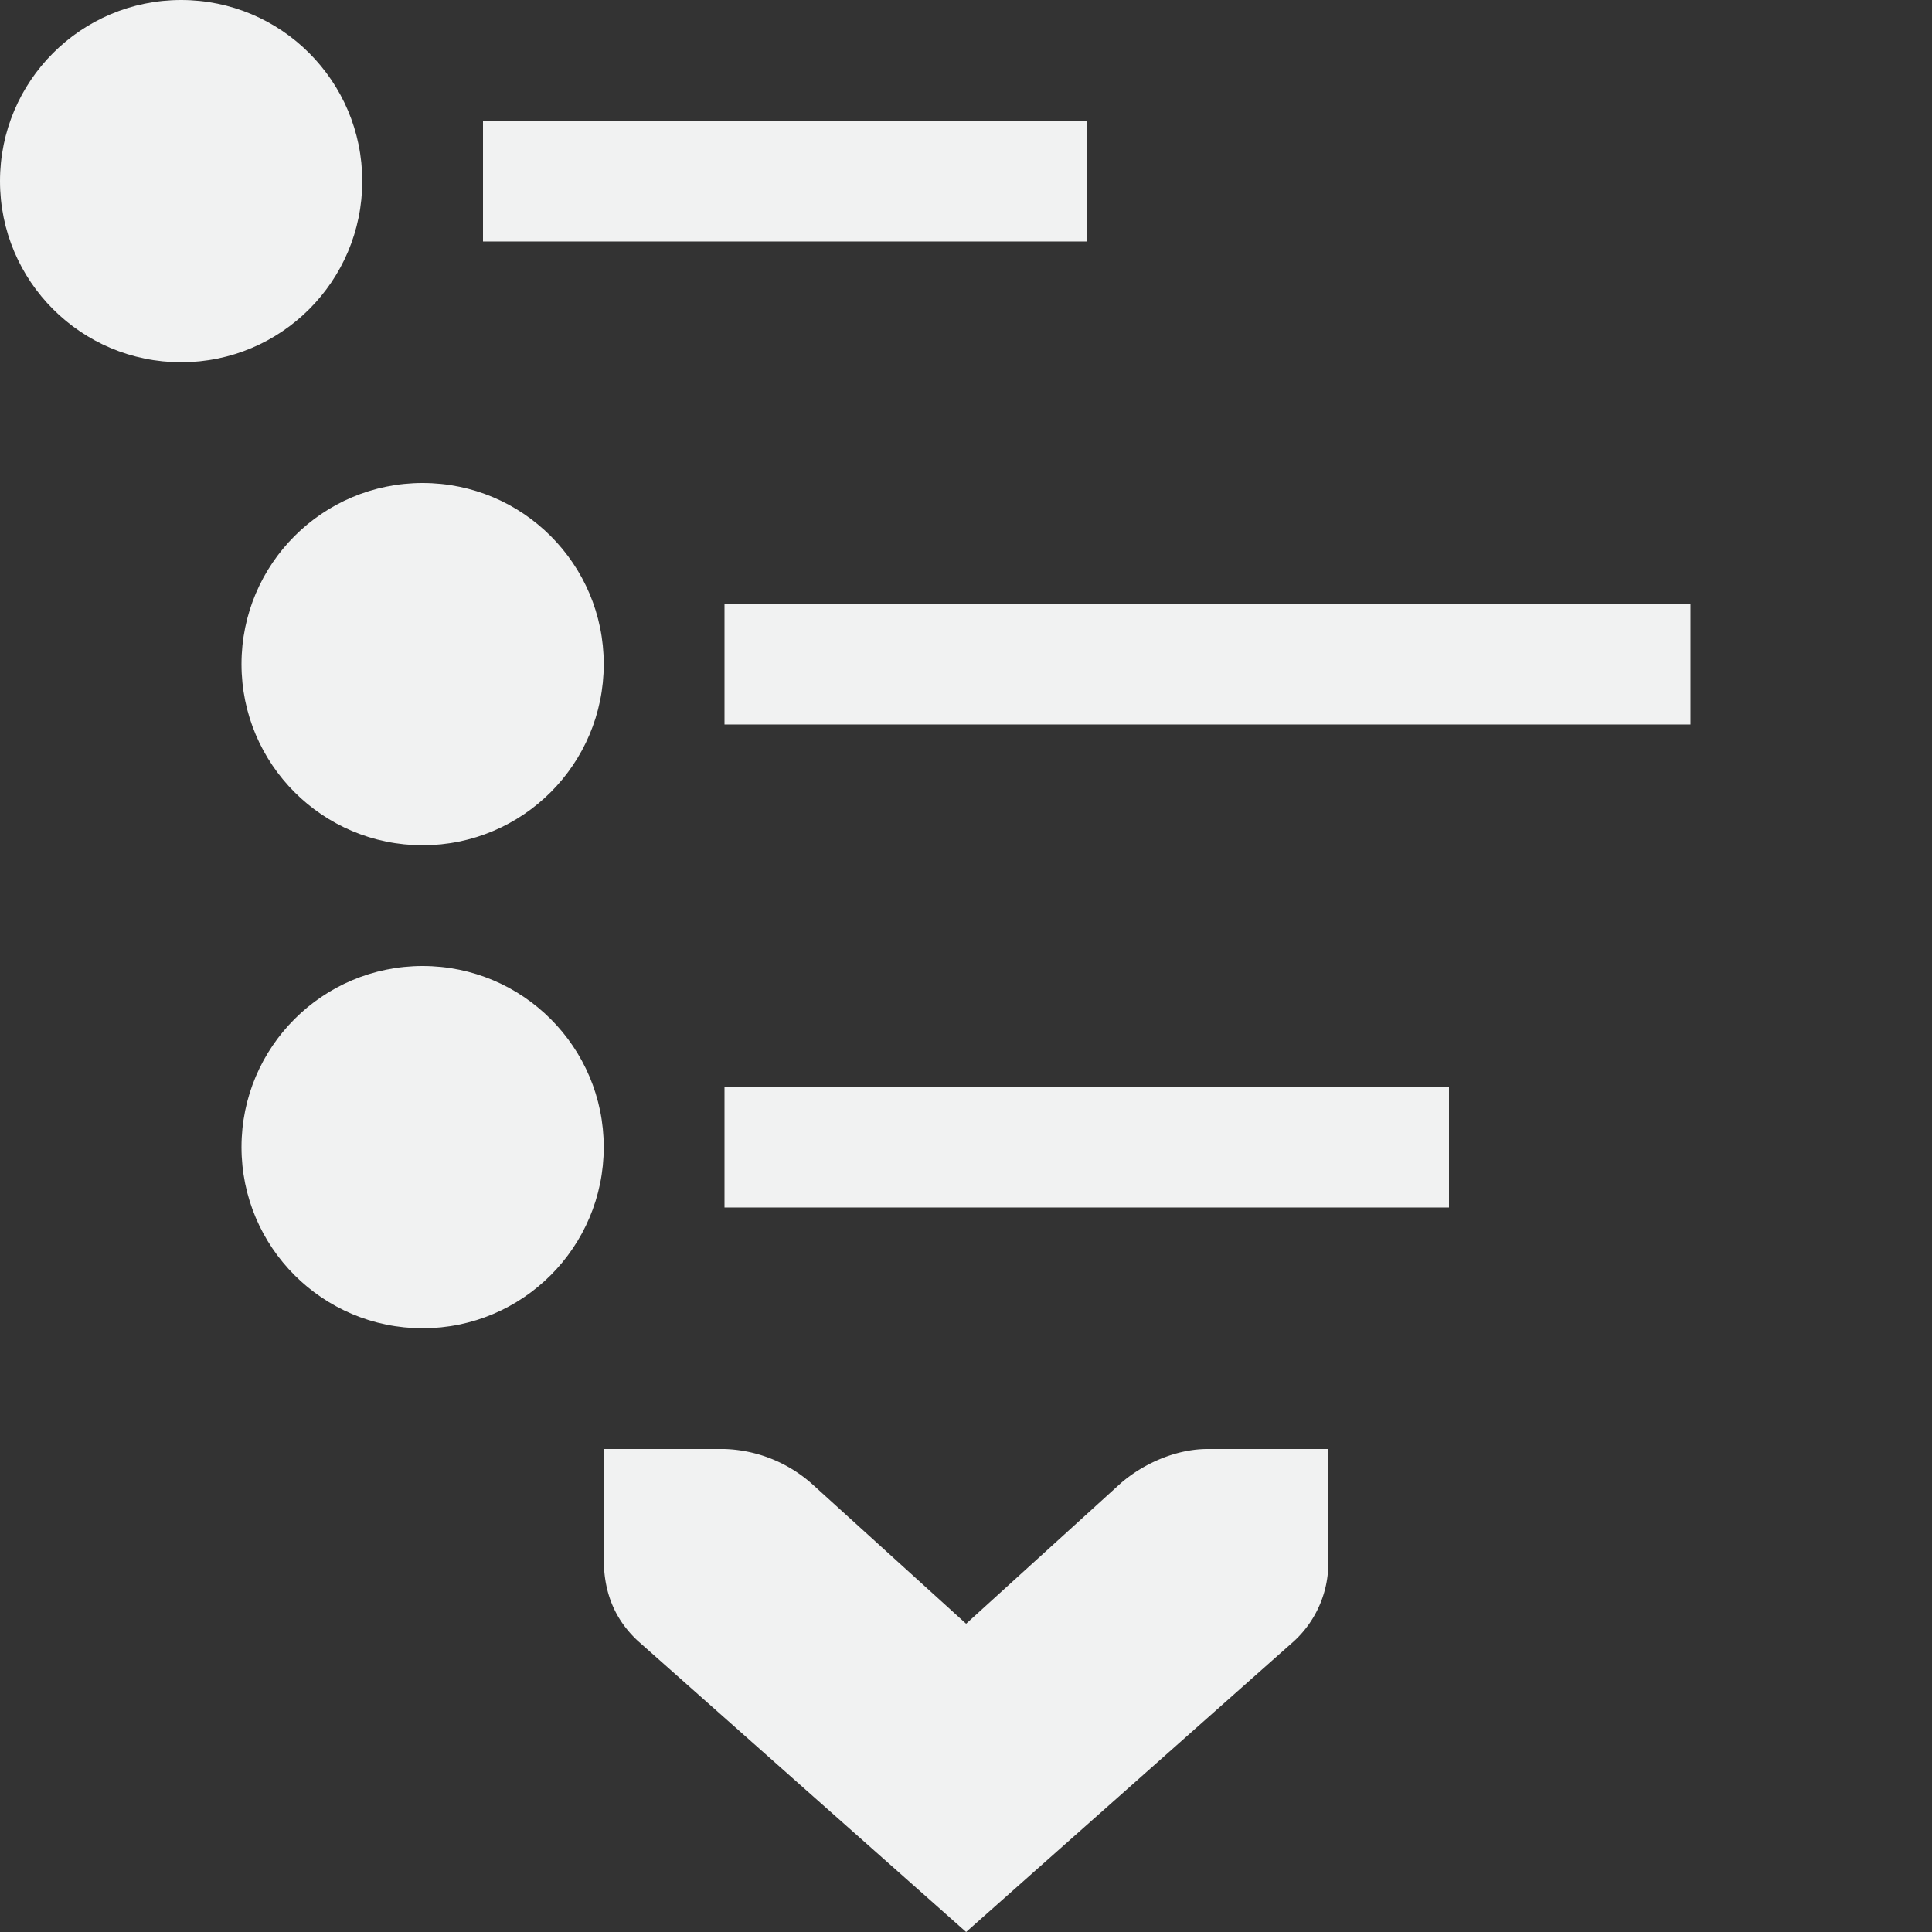 <?xml version="1.0" encoding="UTF-8"?>
<svg version="1.1" viewBox="0 0 16 16" width="256" height="256" xmlns="http://www.w3.org/2000/svg">
<rect x="0" y="0" width="16" height="16" fill="#333333" stroke="none"/>
<g fill="#f1f2f2" font-weight="400">
<path d="M11 12h-1c-.257 0-.528.118-.719.284l-1.28 1.163-1.282-1.163A1.145 1.145 0 0 0 6 12H5v.908c0 .28.09.501.281.68L8.001 16l2.718-2.411a.88.88 0 0 0 .281-.681V12z" color="#f1f2f2" font-family="Bitstream Vera Sans" overflow="visible" style="fill:#f1f2f2;text-decoration-line:none;text-indent:0;text-transform:none"/>
<rect x="4" y="1" width="5" height="1" ry="3.084e-18" style="fill:#f1f2f2;paint-order:markers fill stroke;stroke-width:.28"/>
<rect x="6" y="5" width="8" height="1" ry="3.084e-18" style="fill:#f1f2f2;paint-order:markers fill stroke;stroke-width:.354"/>
<rect x="6" y="9" width="6" height="1" ry="3.084e-18" style="fill:#f1f2f2;paint-order:markers fill stroke;stroke-width:.306"/>
<circle cx="1.5" cy="1.5" r="1.5" style="fill:#f1f2f2;paint-order:markers fill stroke"/>
<circle cx="3.5" cy="5.5" r="1.5" style="fill:#f1f2f2;paint-order:markers fill stroke"/>
<circle cx="3.5" cy="9.5" r="1.5" style="fill:#f1f2f2;paint-order:markers fill stroke"/>
</g>
</svg>
